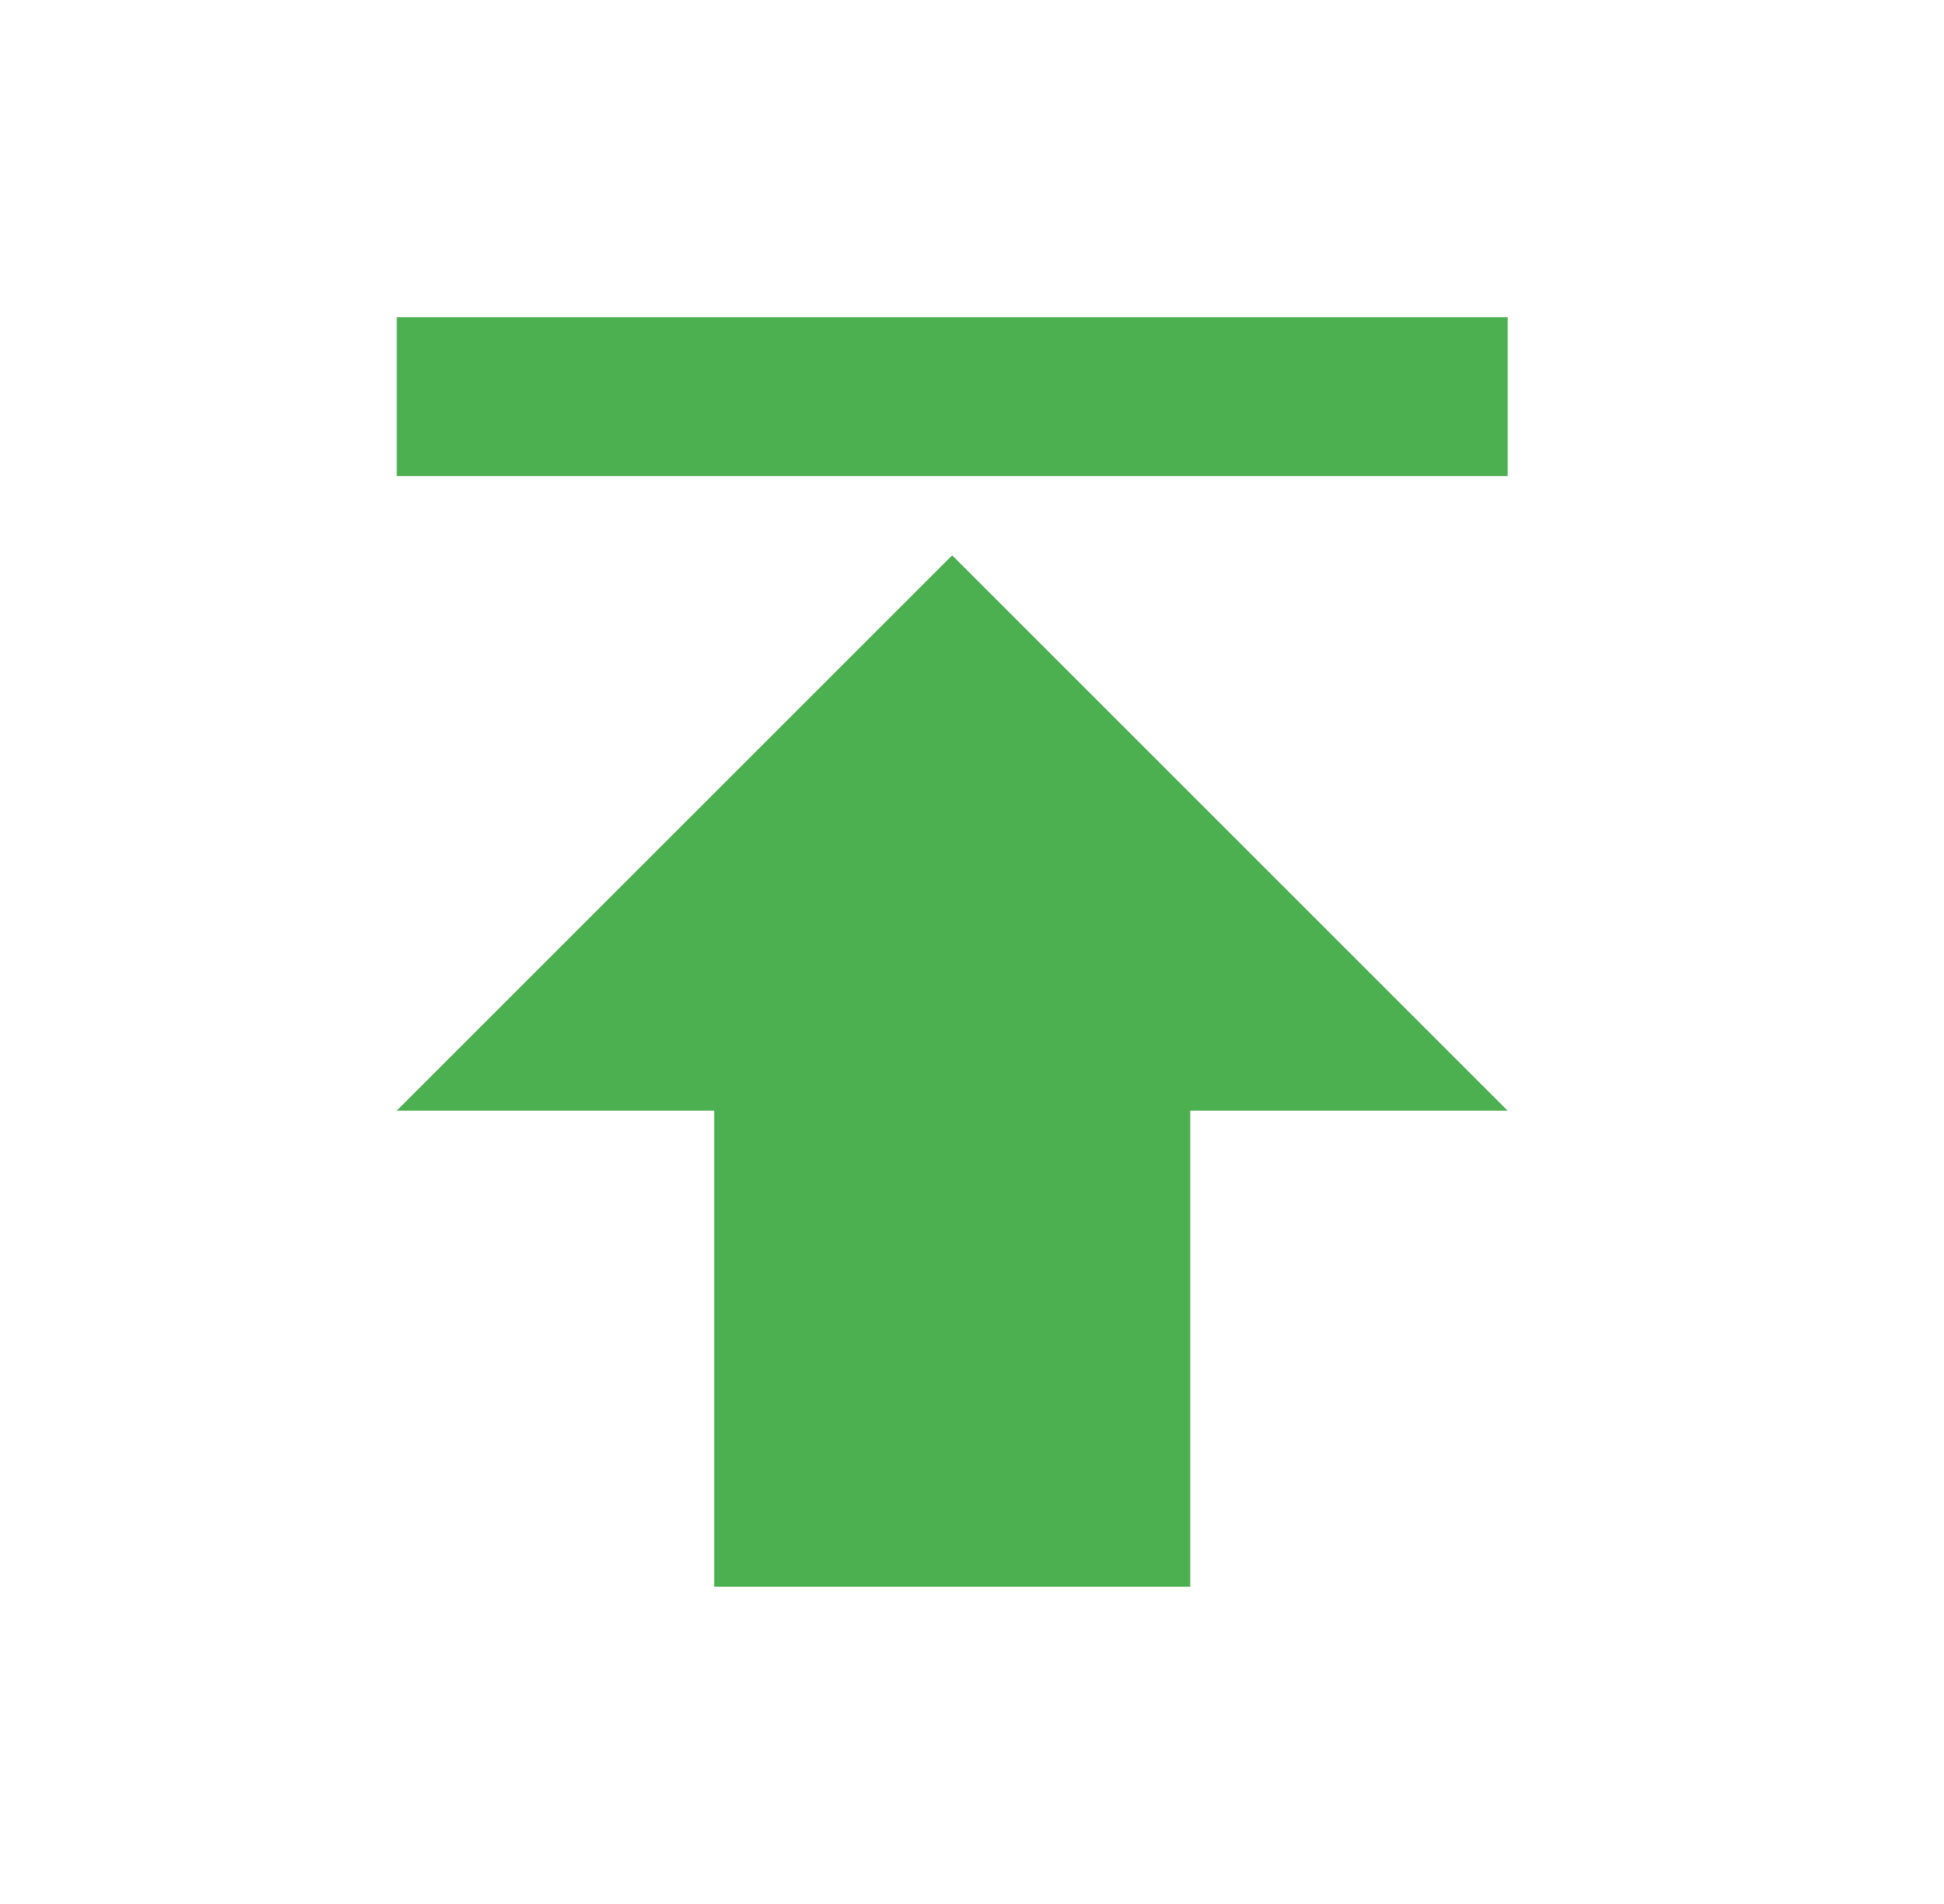 <svg width="49px" height="48px" viewBox="71 0 49 48" version="1.1" xmlns="http://www.w3.org/2000/svg" xmlns:xlink="http://www.w3.org/1999/xlink">
    <g id="ic_publish_black" stroke="none" stroke-width="1" fill="none" fill-rule="evenodd" transform="translate(71, 0)">
        <g id="Group">
            <polygon id="Shape" points="0 0 48 0 48 48 0 48"></polygon>
            <path d="M10,8 L10,12 L38,12 L38,8 L10,8 L10,8 Z M10,28 L18,28 L18,40 L30,40 L30,28 L38,28 L24,14 L10,28 L10,28 Z" id="Shape" fill="#4CAF50"></path>
        </g>
    </g>
</svg>
